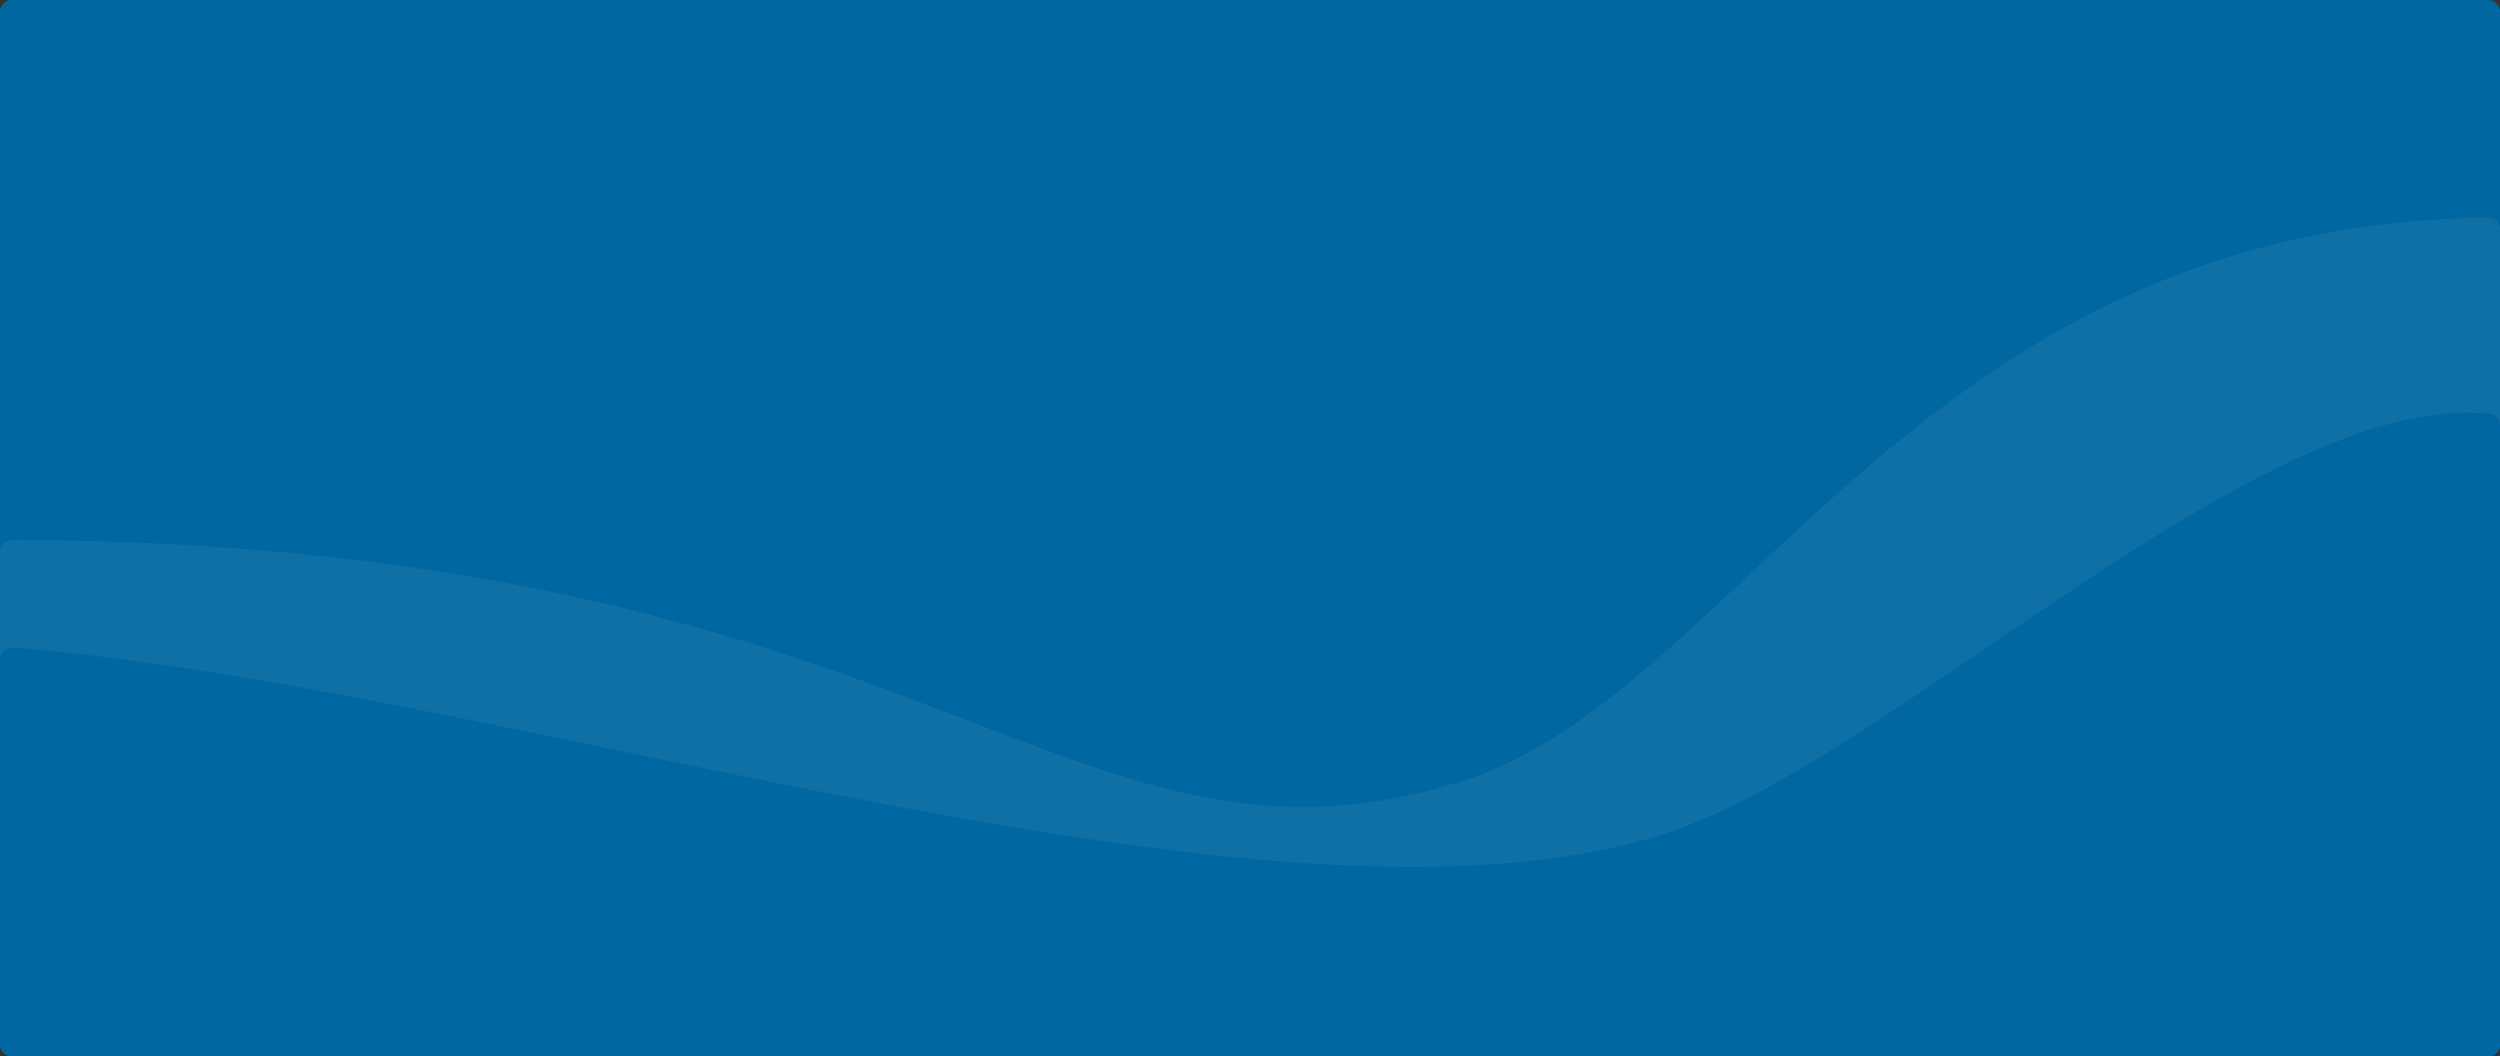 <svg width="1264" height="534" fill="none" xmlns="http://www.w3.org/2000/svg"><rect width="100%" height="100%" fill="#333333" stroke="none"/><path d="M0 6a6 6 0 016-6h1252c3.31 0 6 2.686 6 6v522c0 3.314-2.69 6-6 6H6a6 6 0 01-6-6V6z" fill="#0067A0"/><path opacity=".06" d="M6 534h1252c3.31 0 6-2.581 6-5.895V115.922c0-3.314-2.79-5.925-6.1-5.887C969.729 113.351 879.017 351.307 739 395 539.555 457.238 472.583 274.601 6.14 273.01 2.826 272.999 0 275.686 0 279v249a6 6 0 006 6z" fill="#fff"/><path d="M6 534h1252c3.31 0 6-2.647 6-5.961V215.027c0-2.93-2.08-5.398-4.99-5.728C1145.52 196.456 960.742 379.751 847.5 419.5c-196.344 68.918-589.848-72.598-841.172-92.035-3.467-.268-6.328 2.49-6.328 5.968V528a6 6 0 006 6z" fill="#0067A0"/></svg>